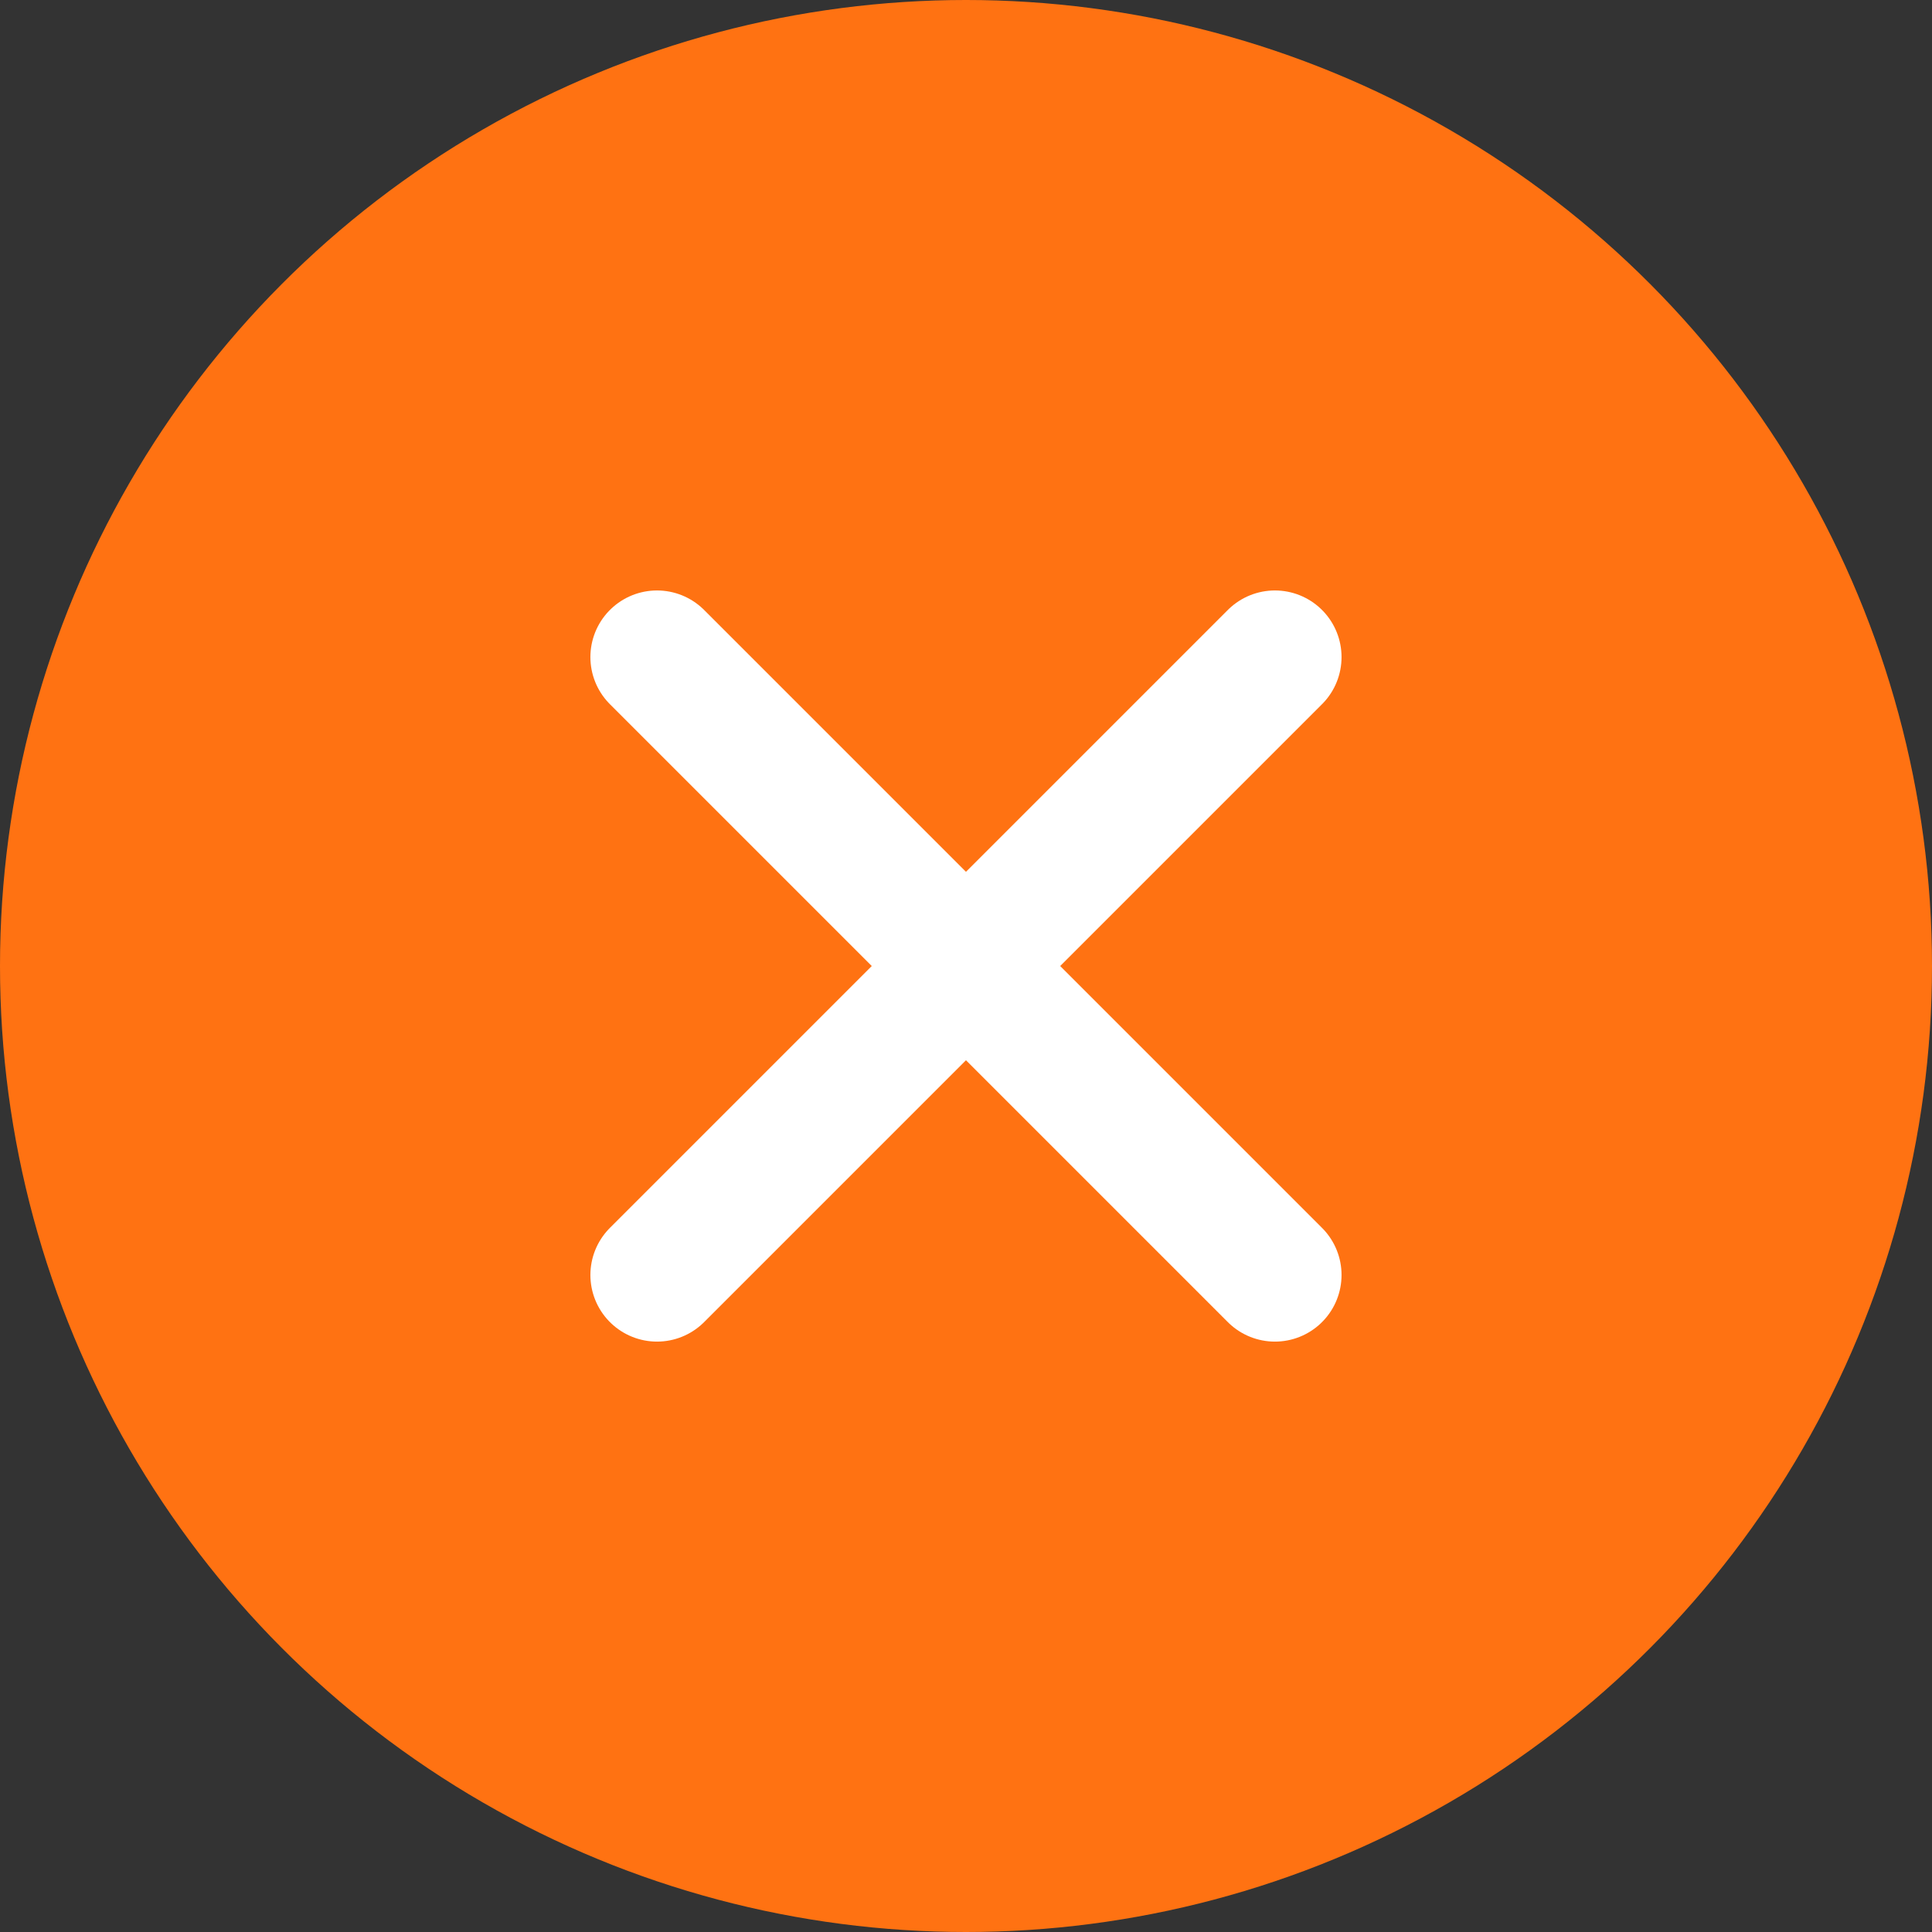 <svg xmlns="http://www.w3.org/2000/svg" width="29" height="29" viewBox="0 0 29 29">
  <rect x="0" y="0" width="29" height="29" fill="#333333" stroke="none"/>
  <g id="Grupo_2315" data-name="Grupo 2315" transform="translate(-844 -302)">
    <circle id="Elipse_98" data-name="Elipse 98" cx="14.5" cy="14.5" r="14.5" transform="translate(844 302)" fill="#ff7212"/>
    <g id="Grupo_2314" data-name="Grupo 2314">
      <line id="Línea_130" data-name="Línea 130" x2="9.275" y2="9.275" transform="translate(853.862 311.863)" fill="none" stroke="#fff" stroke-linecap="round" stroke-width="2"/>
      <line id="Línea_131" data-name="Línea 131" x1="9.275" y2="9.275" transform="translate(853.862 311.863)" fill="none" stroke="#fff" stroke-linecap="round" stroke-width="2"/>
    </g>
  </g>
</svg>
